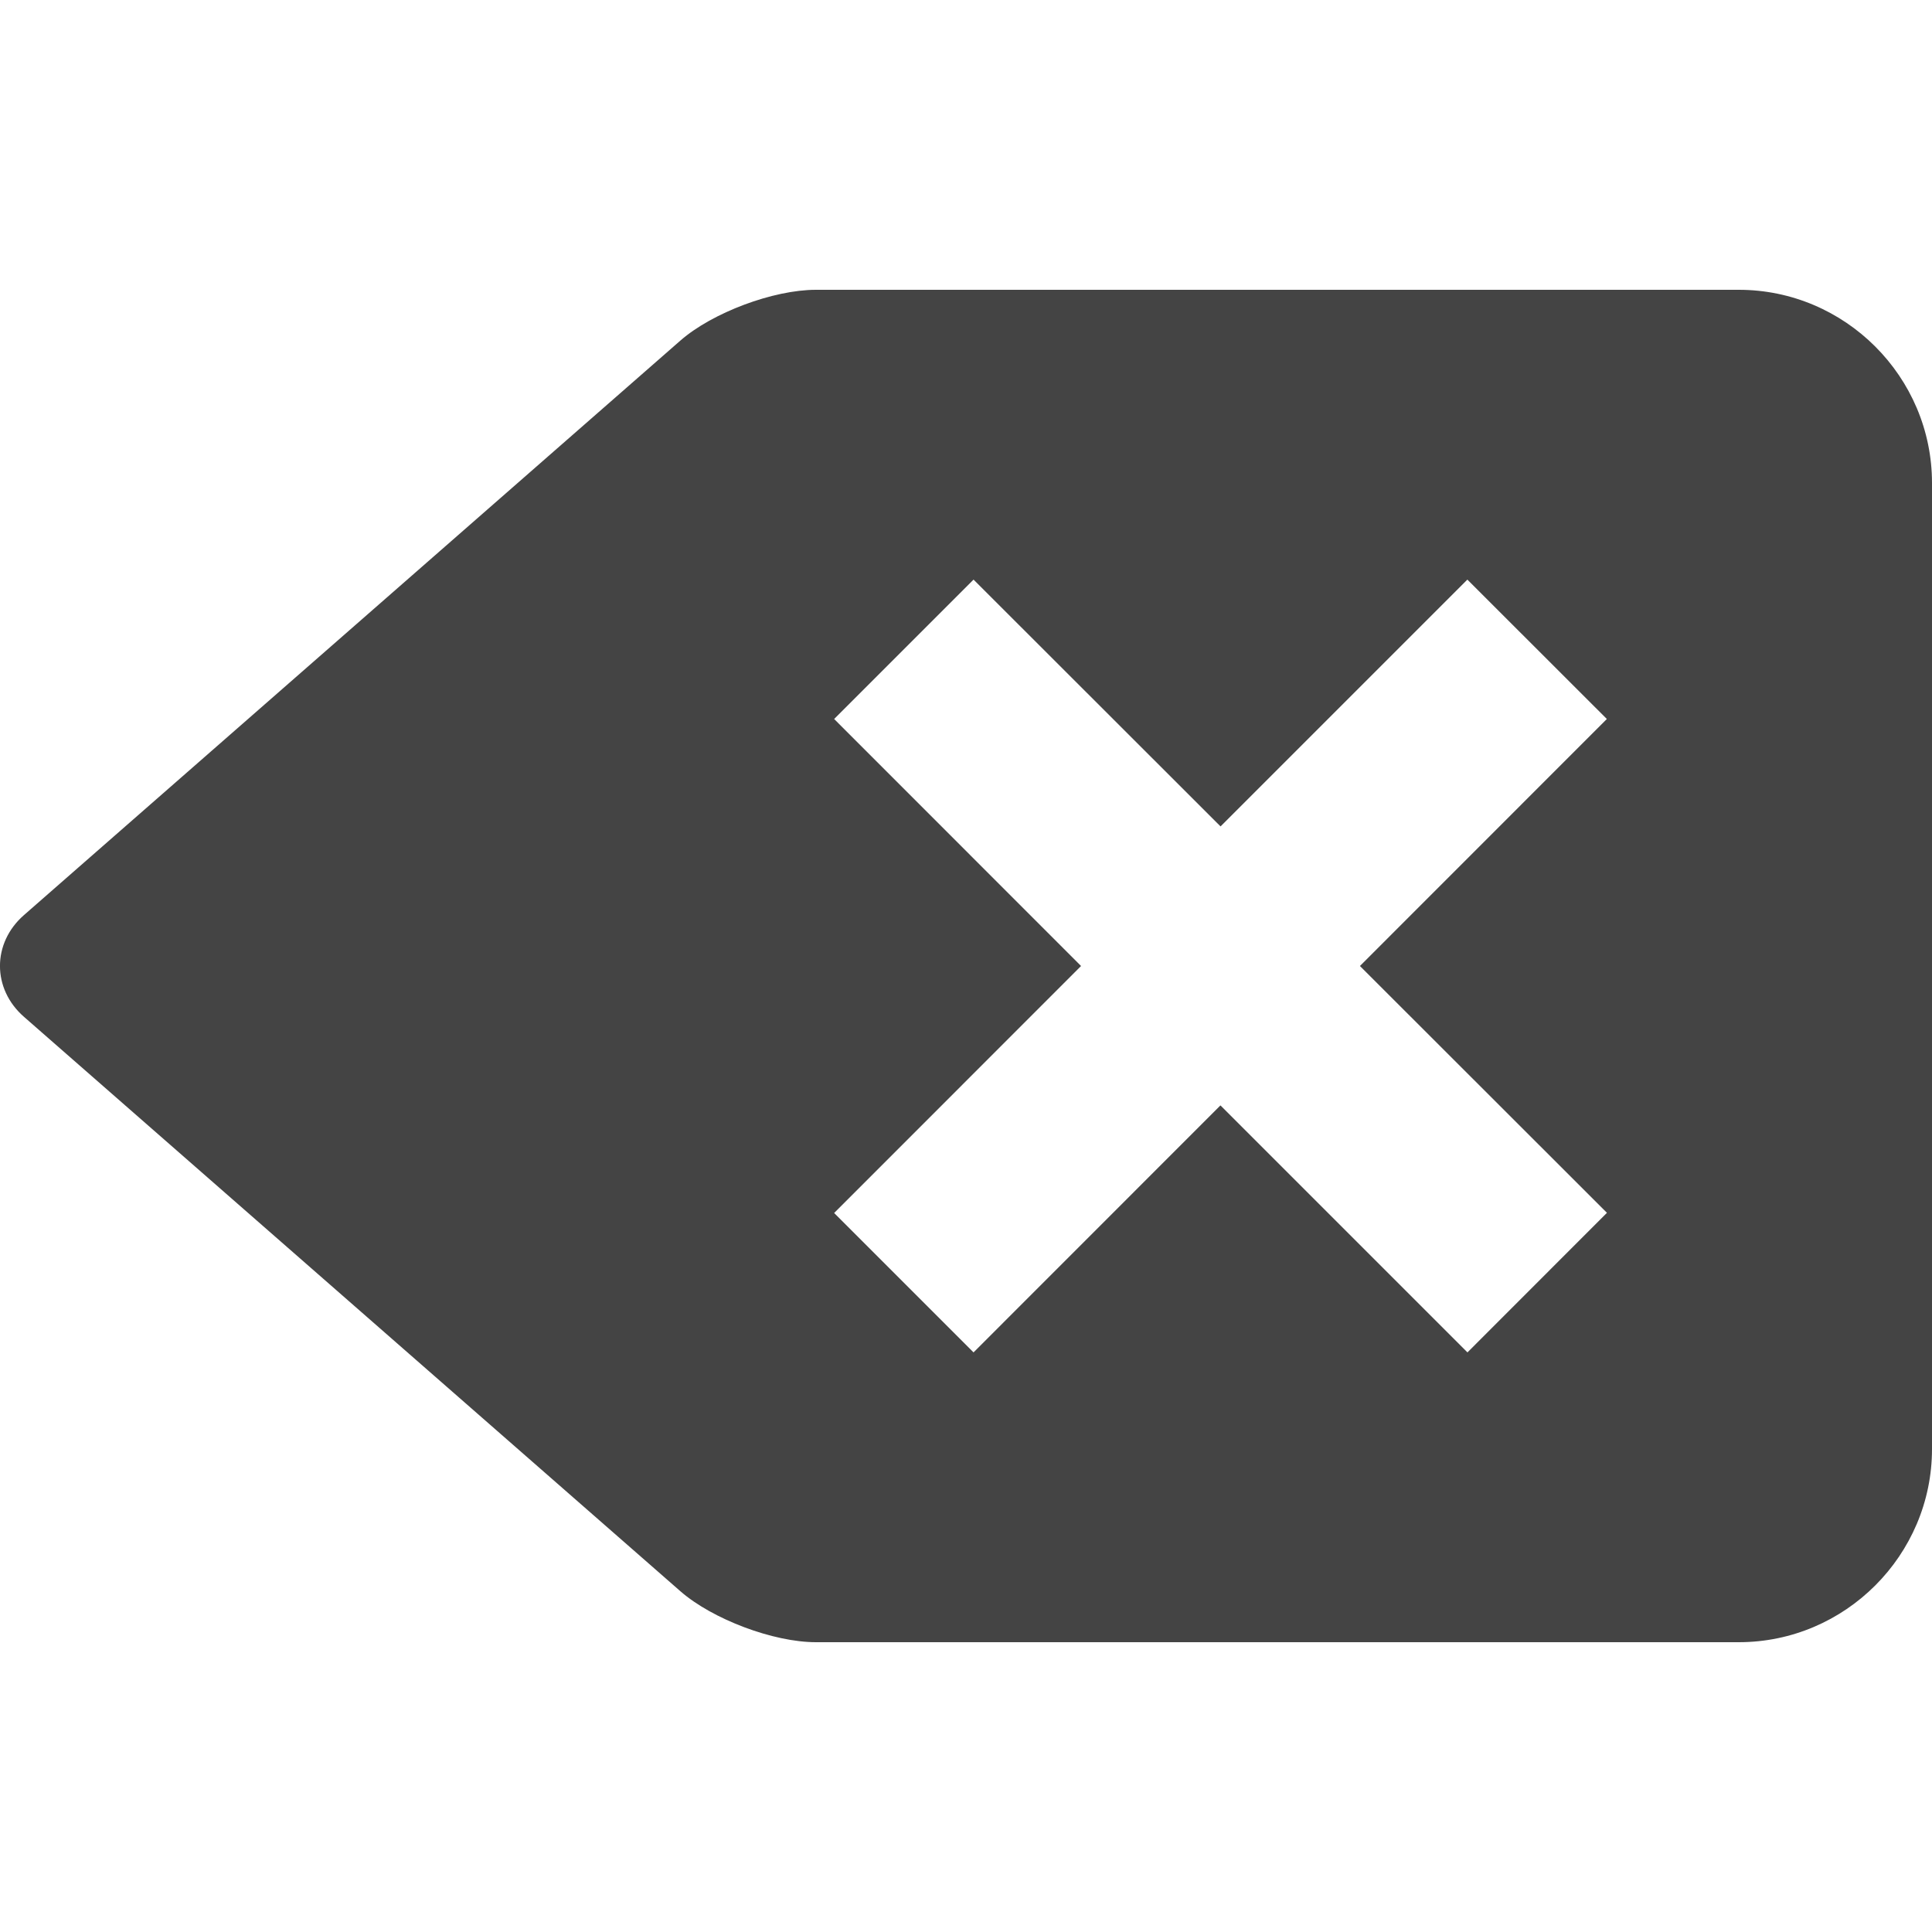<!-- Generated by IcoMoon.io -->
<svg version="1.1" xmlns="http://www.w3.org/2000/svg" width="20" height="20" viewBox="0 0 20 20">
<title>erase</title>
<path fill="#444" d="M18 3h-9.554c-0.44 0-1.071 0.236-1.402 0.525l-6.796 5.948c-0.331 0.289-0.331 0.764 0 1.053l6.796 5.947c0.331 0.289 0.962 0.527 1.402 0.527h9.554c1.1 0 2-0.9 2-2v-10c0-1.1-0.9-2-2-2zM15.191 14l-2.557-2.557-2.556 2.557-1.443-1.443 2.556-2.557-2.556-2.557 1.443-1.443 2.557 2.555 2.555-2.555 1.444 1.443-2.556 2.557 2.557 2.555-1.444 1.445z"></path>
</svg>
